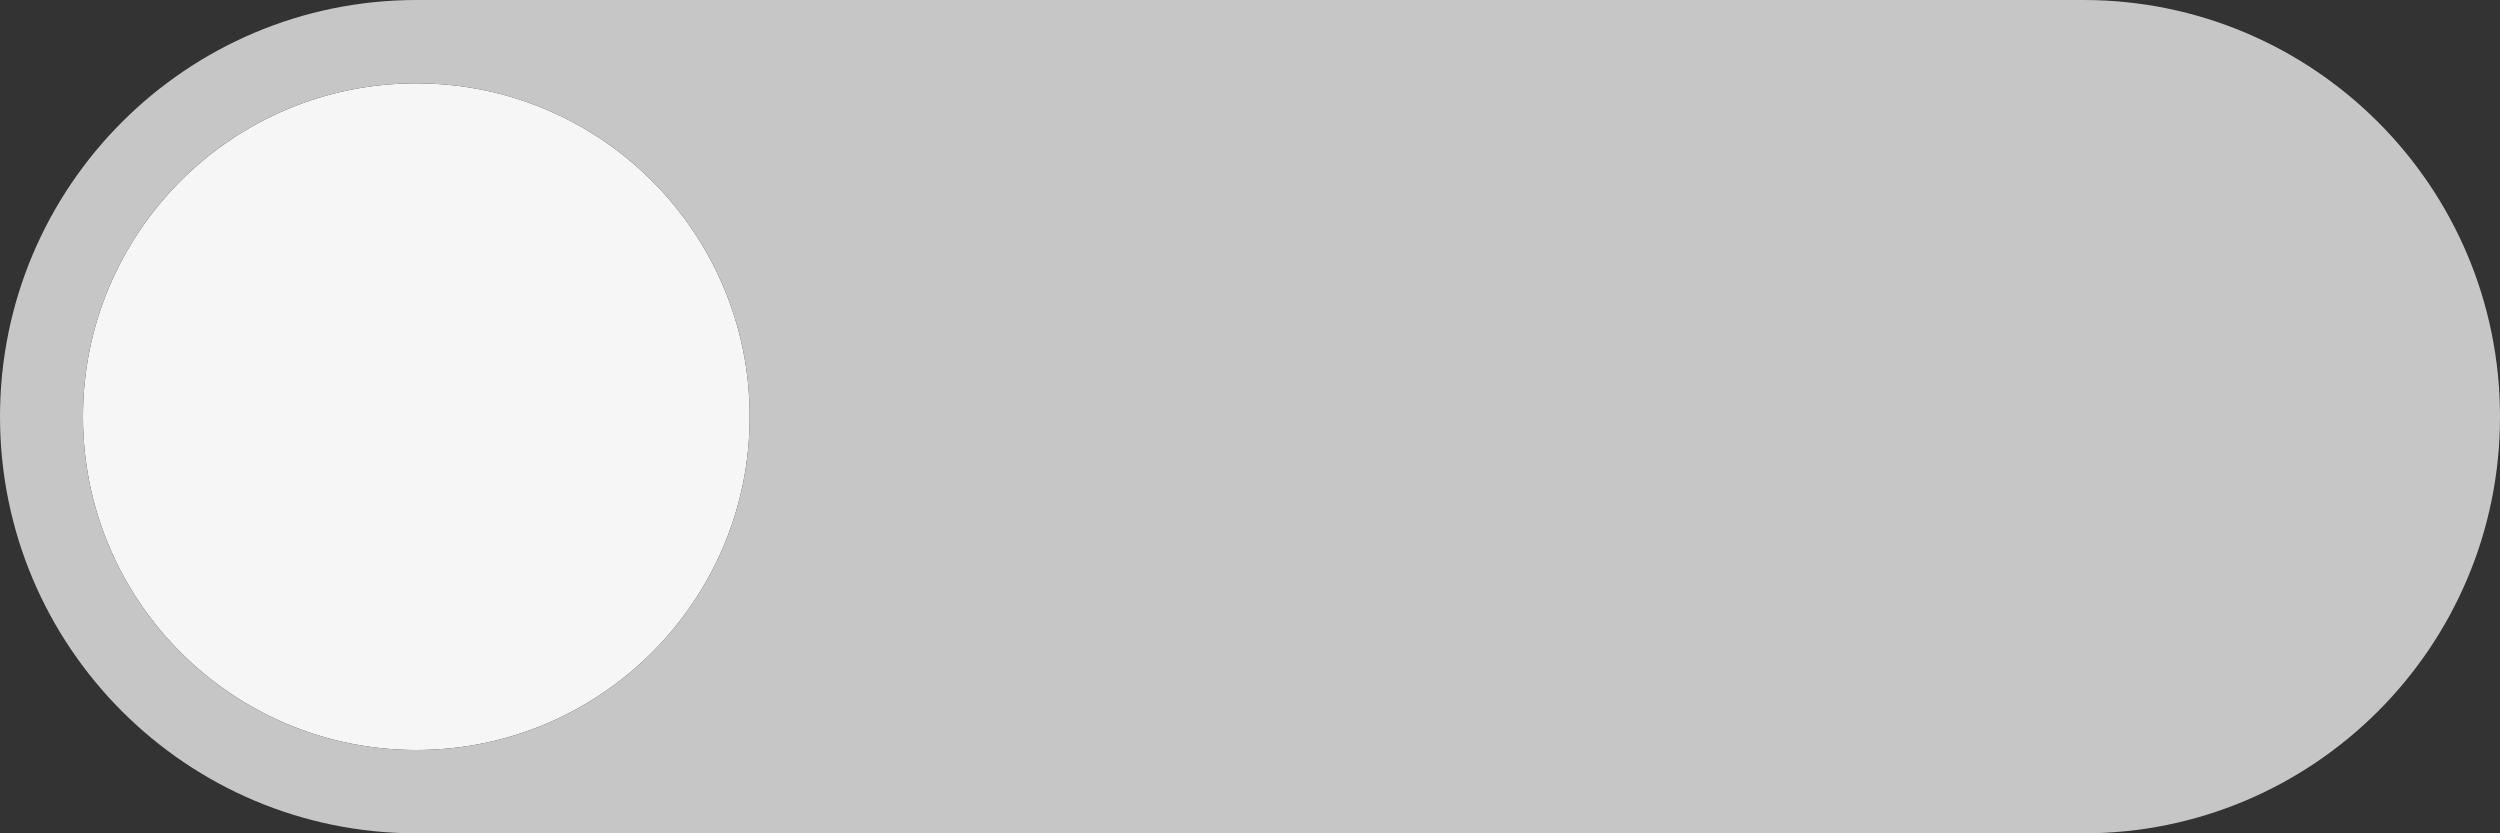 <?xml version="1.0" encoding="utf-8"?>
<!-- Generator: Adobe Illustrator 15.0.0, SVG Export Plug-In . SVG Version: 6.00 Build 0)  -->
<!DOCTYPE svg PUBLIC "-//W3C//DTD SVG 1.1//EN" "http://www.w3.org/Graphics/SVG/1.1/DTD/svg11.dtd">
<svg version="1.1" id="topic_on" xmlns="http://www.w3.org/2000/svg" xmlns:xlink="http://www.w3.org/1999/xlink" x="0px" y="0px"
	 width="30px" height="10px" viewBox="0 0 30 10" enable-background="new 0 0 30 10" xml:space="preserve">
<rect x="0" y="0" width="30" height="10" fill="#333333" stroke="none"/>
<circle fill="#F6F6F6" cx="4.996" cy="5" r="4"/>
<path fill="#C6C6C6" d="M25,0H5C2.238,0,0,2.238,0,5s2.238,5,5,5h20c2.762,0,5-2.238,5-5S27.762,0,25,0z M4.996,9
	c-2.209,0-4-1.791-4-4s1.791-4,4-4s4,1.791,4,4S7.205,9,4.996,9z"/>
</svg>
